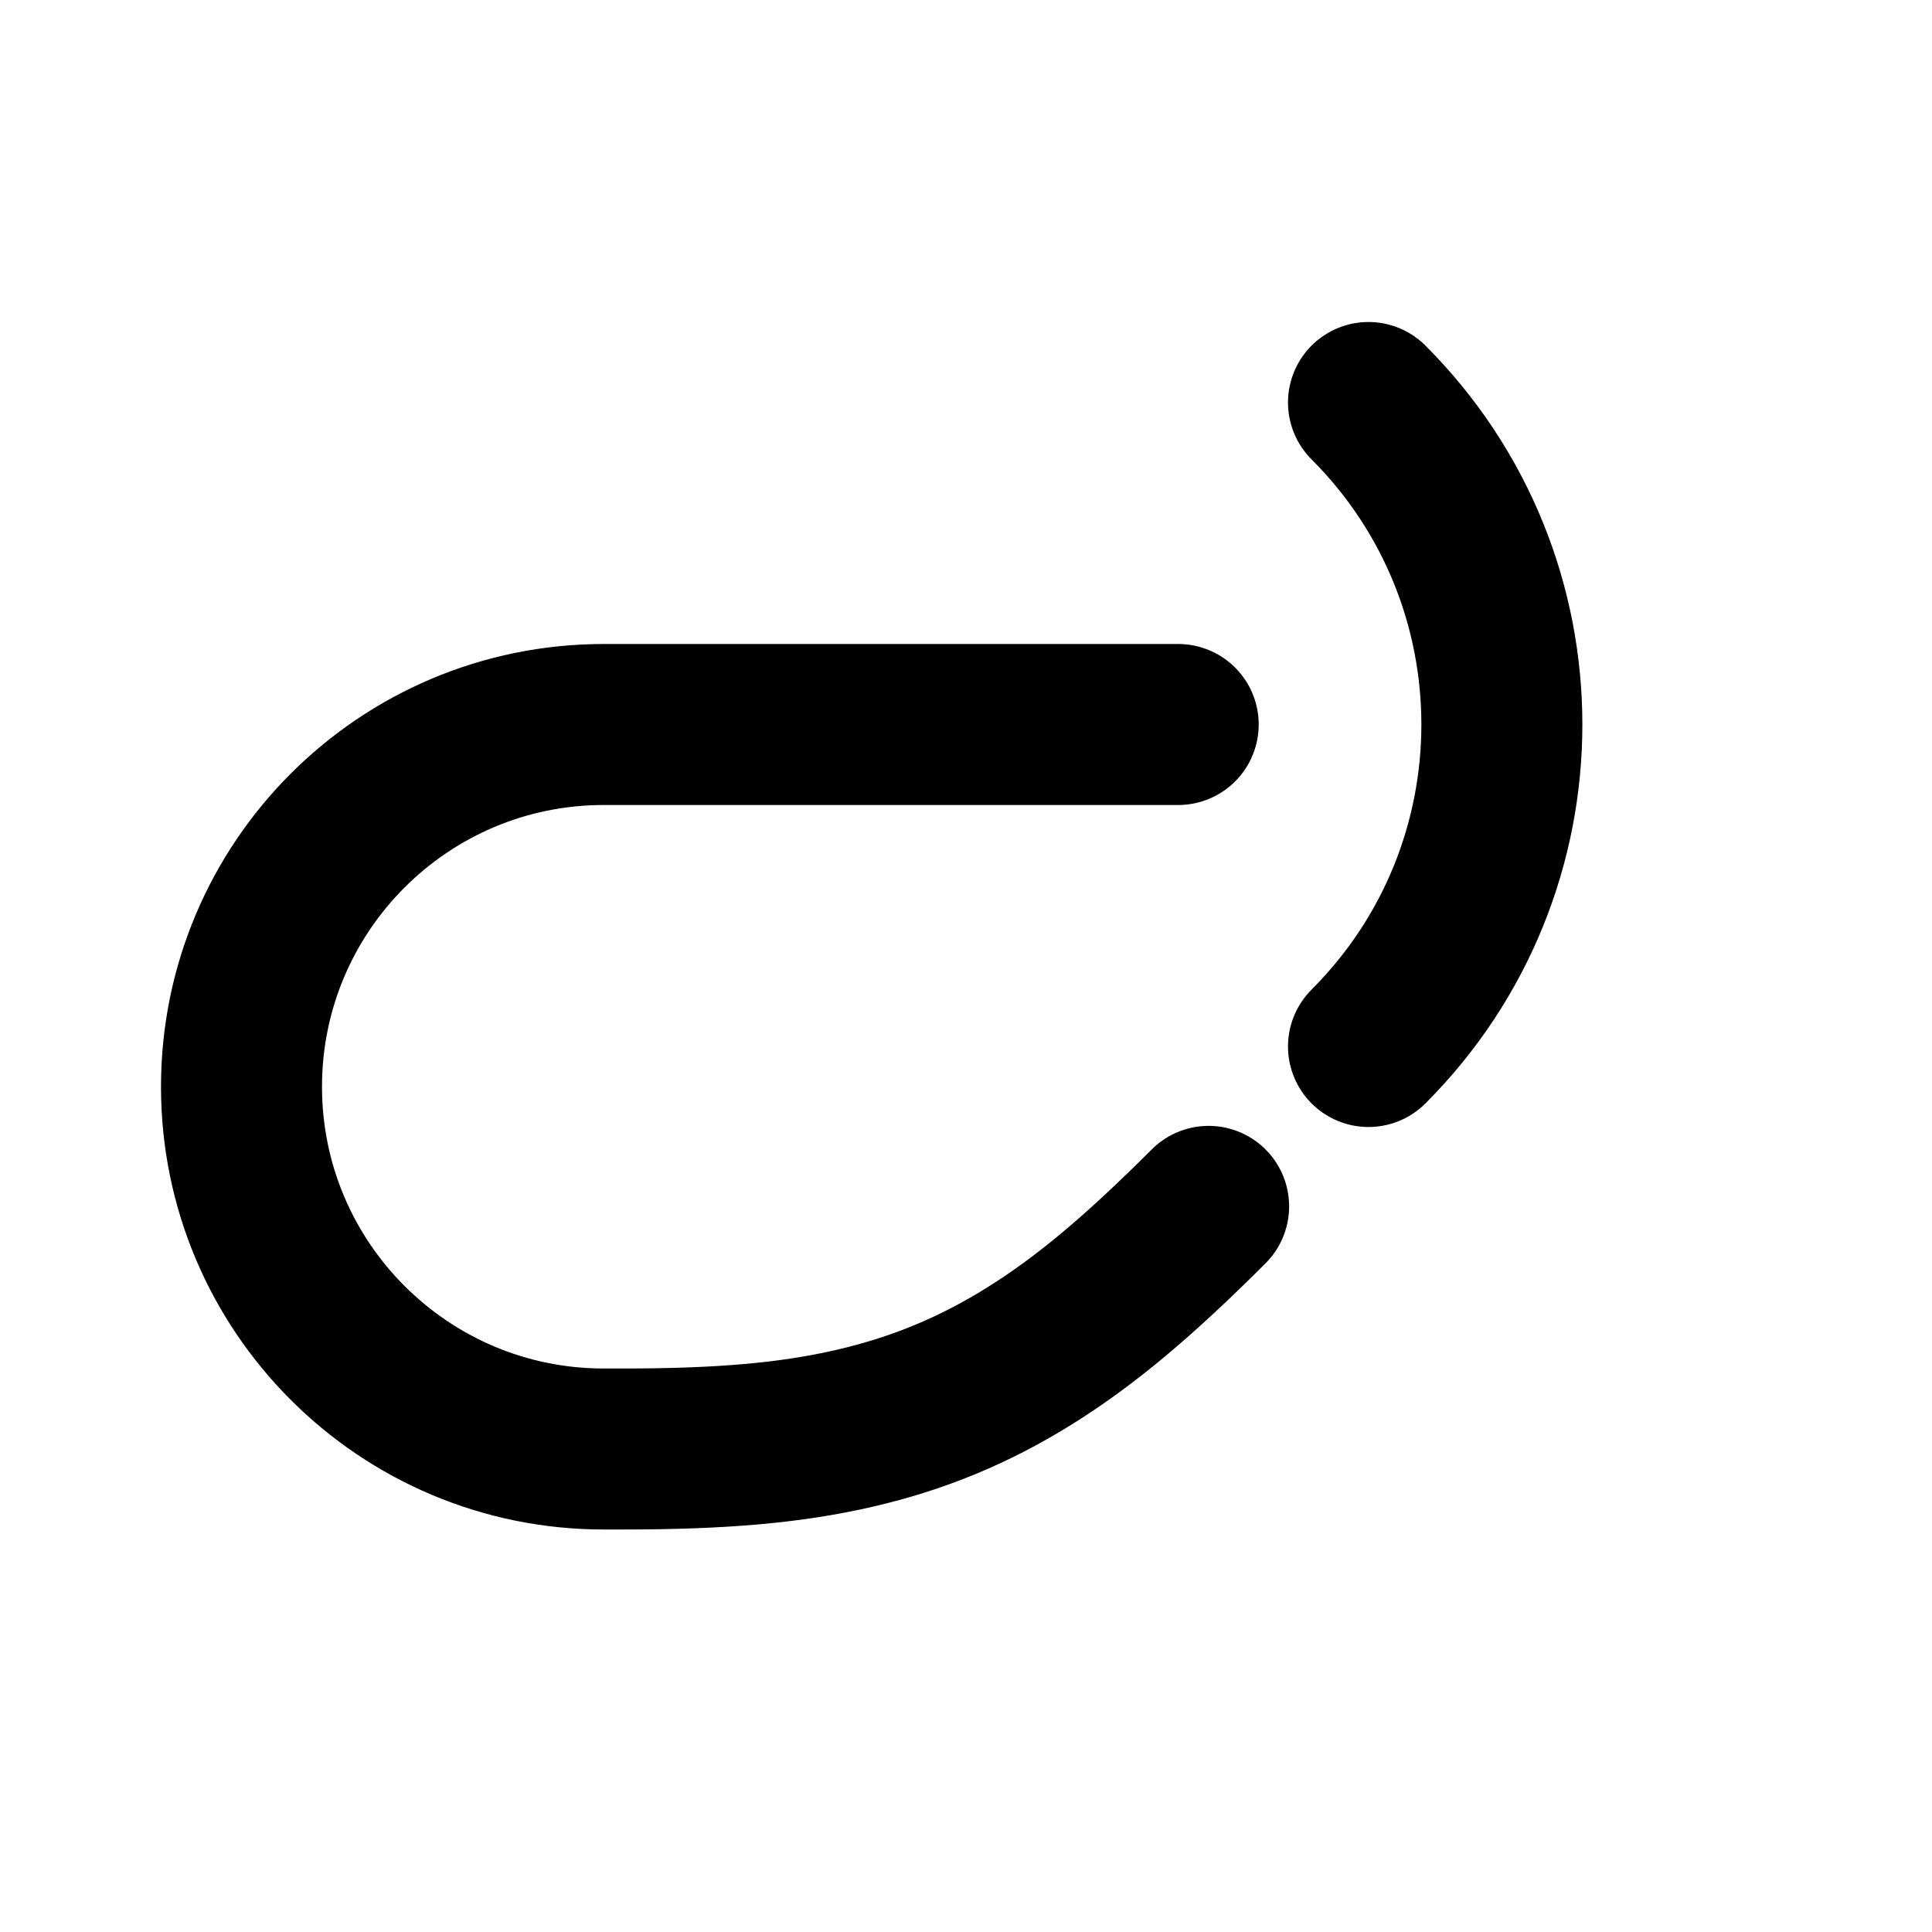 <?xml version="1.0" encoding="UTF-8"?>
<svg width="24px" height="24px" viewBox="0 0 24 24" version="1.1" xmlns="http://www.w3.org/2000/svg" xmlns:xlink="http://www.w3.org/1999/xlink">
    <title>flip-forward</title>
    <g id="Line-icons" stroke="none" stroke-width="1" fill="none" fill-rule="evenodd" stroke-linecap="round" stroke-linejoin="round">
        <g id="Arrows" transform="translate(-880, -356)" fill-rule="nonzero" stroke="#000000" stroke-width="2">
            <g id="Icon" transform="translate(883, 361)">
                <path d="M14,0 C16.209,2.209 16.209,5.791 14,8 L14,8 L14,8"></path>
                <path d="M11.636,4 L4.5,4 L4.5,4 C2.015,4 0,6.015 0,8.5 C0,10.985 2.015,13 4.5,13 L4.737,13 C5.97,13 6.823,12.925 7.615,12.743 C8.407,12.56 9.108,12.27 9.797,11.839 C10.486,11.408 11.143,10.857 12.014,9.986"></path>
            </g>
        </g>
    </g>
</svg>